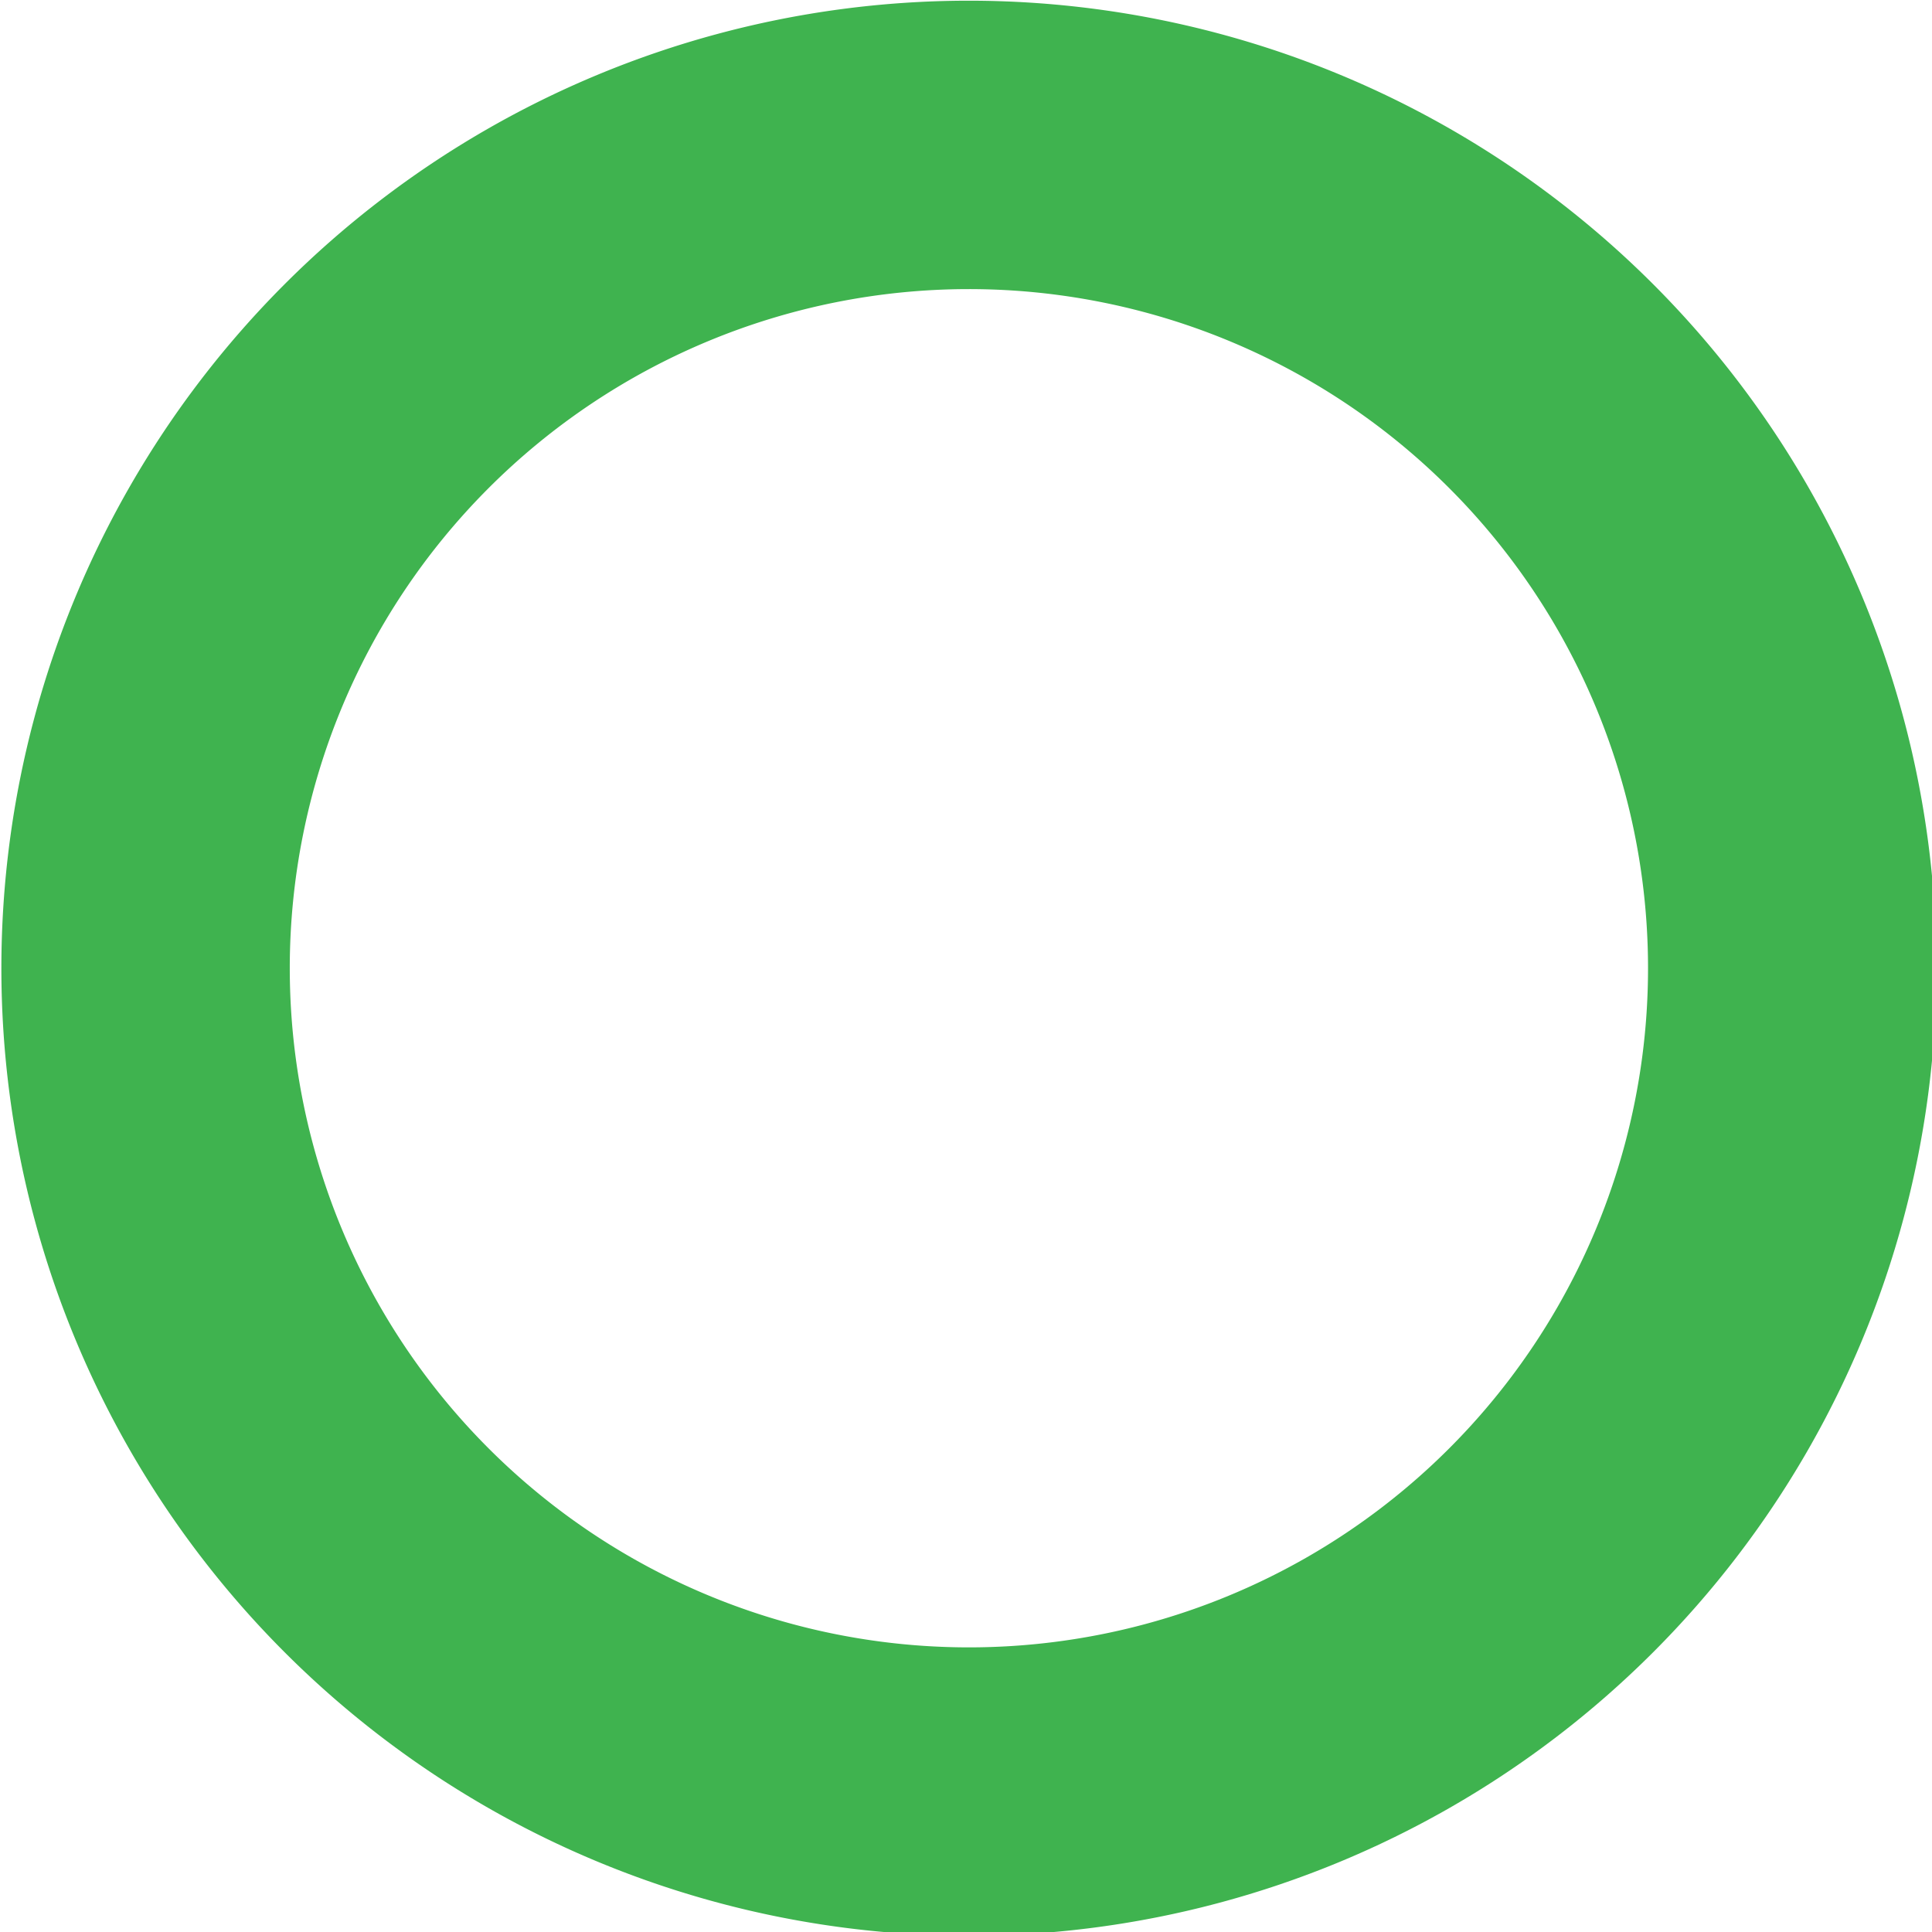 <?xml version="1.0" encoding="UTF-8" standalone="no"?>
<svg
   xmlns:dc="http://purl.org/dc/elements/1.1/"
   xmlns:cc="http://creativecommons.org/ns#"
   xmlns:rdf="http://www.w3.org/1999/02/22-rdf-syntax-ns#"
   xmlns:svg="http://www.w3.org/2000/svg"
   xmlns="http://www.w3.org/2000/svg"
   xmlns:sodipodi="http://sodipodi.sourceforge.net/DTD/sodipodi-0.dtd"
   xmlns:inkscape="http://www.inkscape.org/namespaces/inkscape"
   width="58.964mm"
   height="58.964mm"
   viewBox="0 0 58.964 58.964"
   version="1.1"
   id="svg8"
   sodipodi:docname="WASHER.svg"
   inkscape:version="0.92.3 (2405546, 2018-03-11)">
  <sodipodi:namedview
     pagecolor="#ffffff"
     bordercolor="#666666"
     borderopacity="1"
     objecttolerance="10"
     gridtolerance="10"
     guidetolerance="10"
     inkscape:pageopacity="0"
     inkscape:pageshadow="2"
     inkscape:window-width="716"
     inkscape:window-height="480"
     id="namedview6786"
     showgrid="false"
     fit-margin-top="0"
     fit-margin-left="0"
     fit-margin-right="0"
     fit-margin-bottom="0"
     inkscape:zoom="0.2102413"
     inkscape:cx="296.8504"
     inkscape:cy="-286.97469"
     inkscape:window-x="0"
     inkscape:window-y="0"
     inkscape:window-maximized="0"
     inkscape:current-layer="svg8" />
  <defs
     id="defs2" />
  <g
     id="layer1"
     transform="translate(-26.458,-13.607)">
    <path
       id="path835"
       style="fill:#3fb34f;fill-opacity:1;stroke-width:0.785"
       d="M 211.264,51.428 A 111.429,111.429 0 0 0 100,162.857 111.429,111.429 0 0 0 211.428,274.285 111.429,111.429 0 0 0 322.857,162.857 111.429,111.429 0 0 0 211.428,51.428 a 111.429,111.429 0 0 0 -0.164,0 z m 0.014,33.215 a 78.214,78.214 0 0 1 0.15,0 78.214,78.214 0 0 1 78.215,78.215 78.214,78.214 0 0 1 -78.215,78.215 78.214,78.214 0 0 1 -78.213,-78.215 78.214,78.214 0 0 1 78.062,-78.215 z"
       transform="scale(0.265)"
       inkscape:connector-curvature="0" />
  </g>
</svg>
